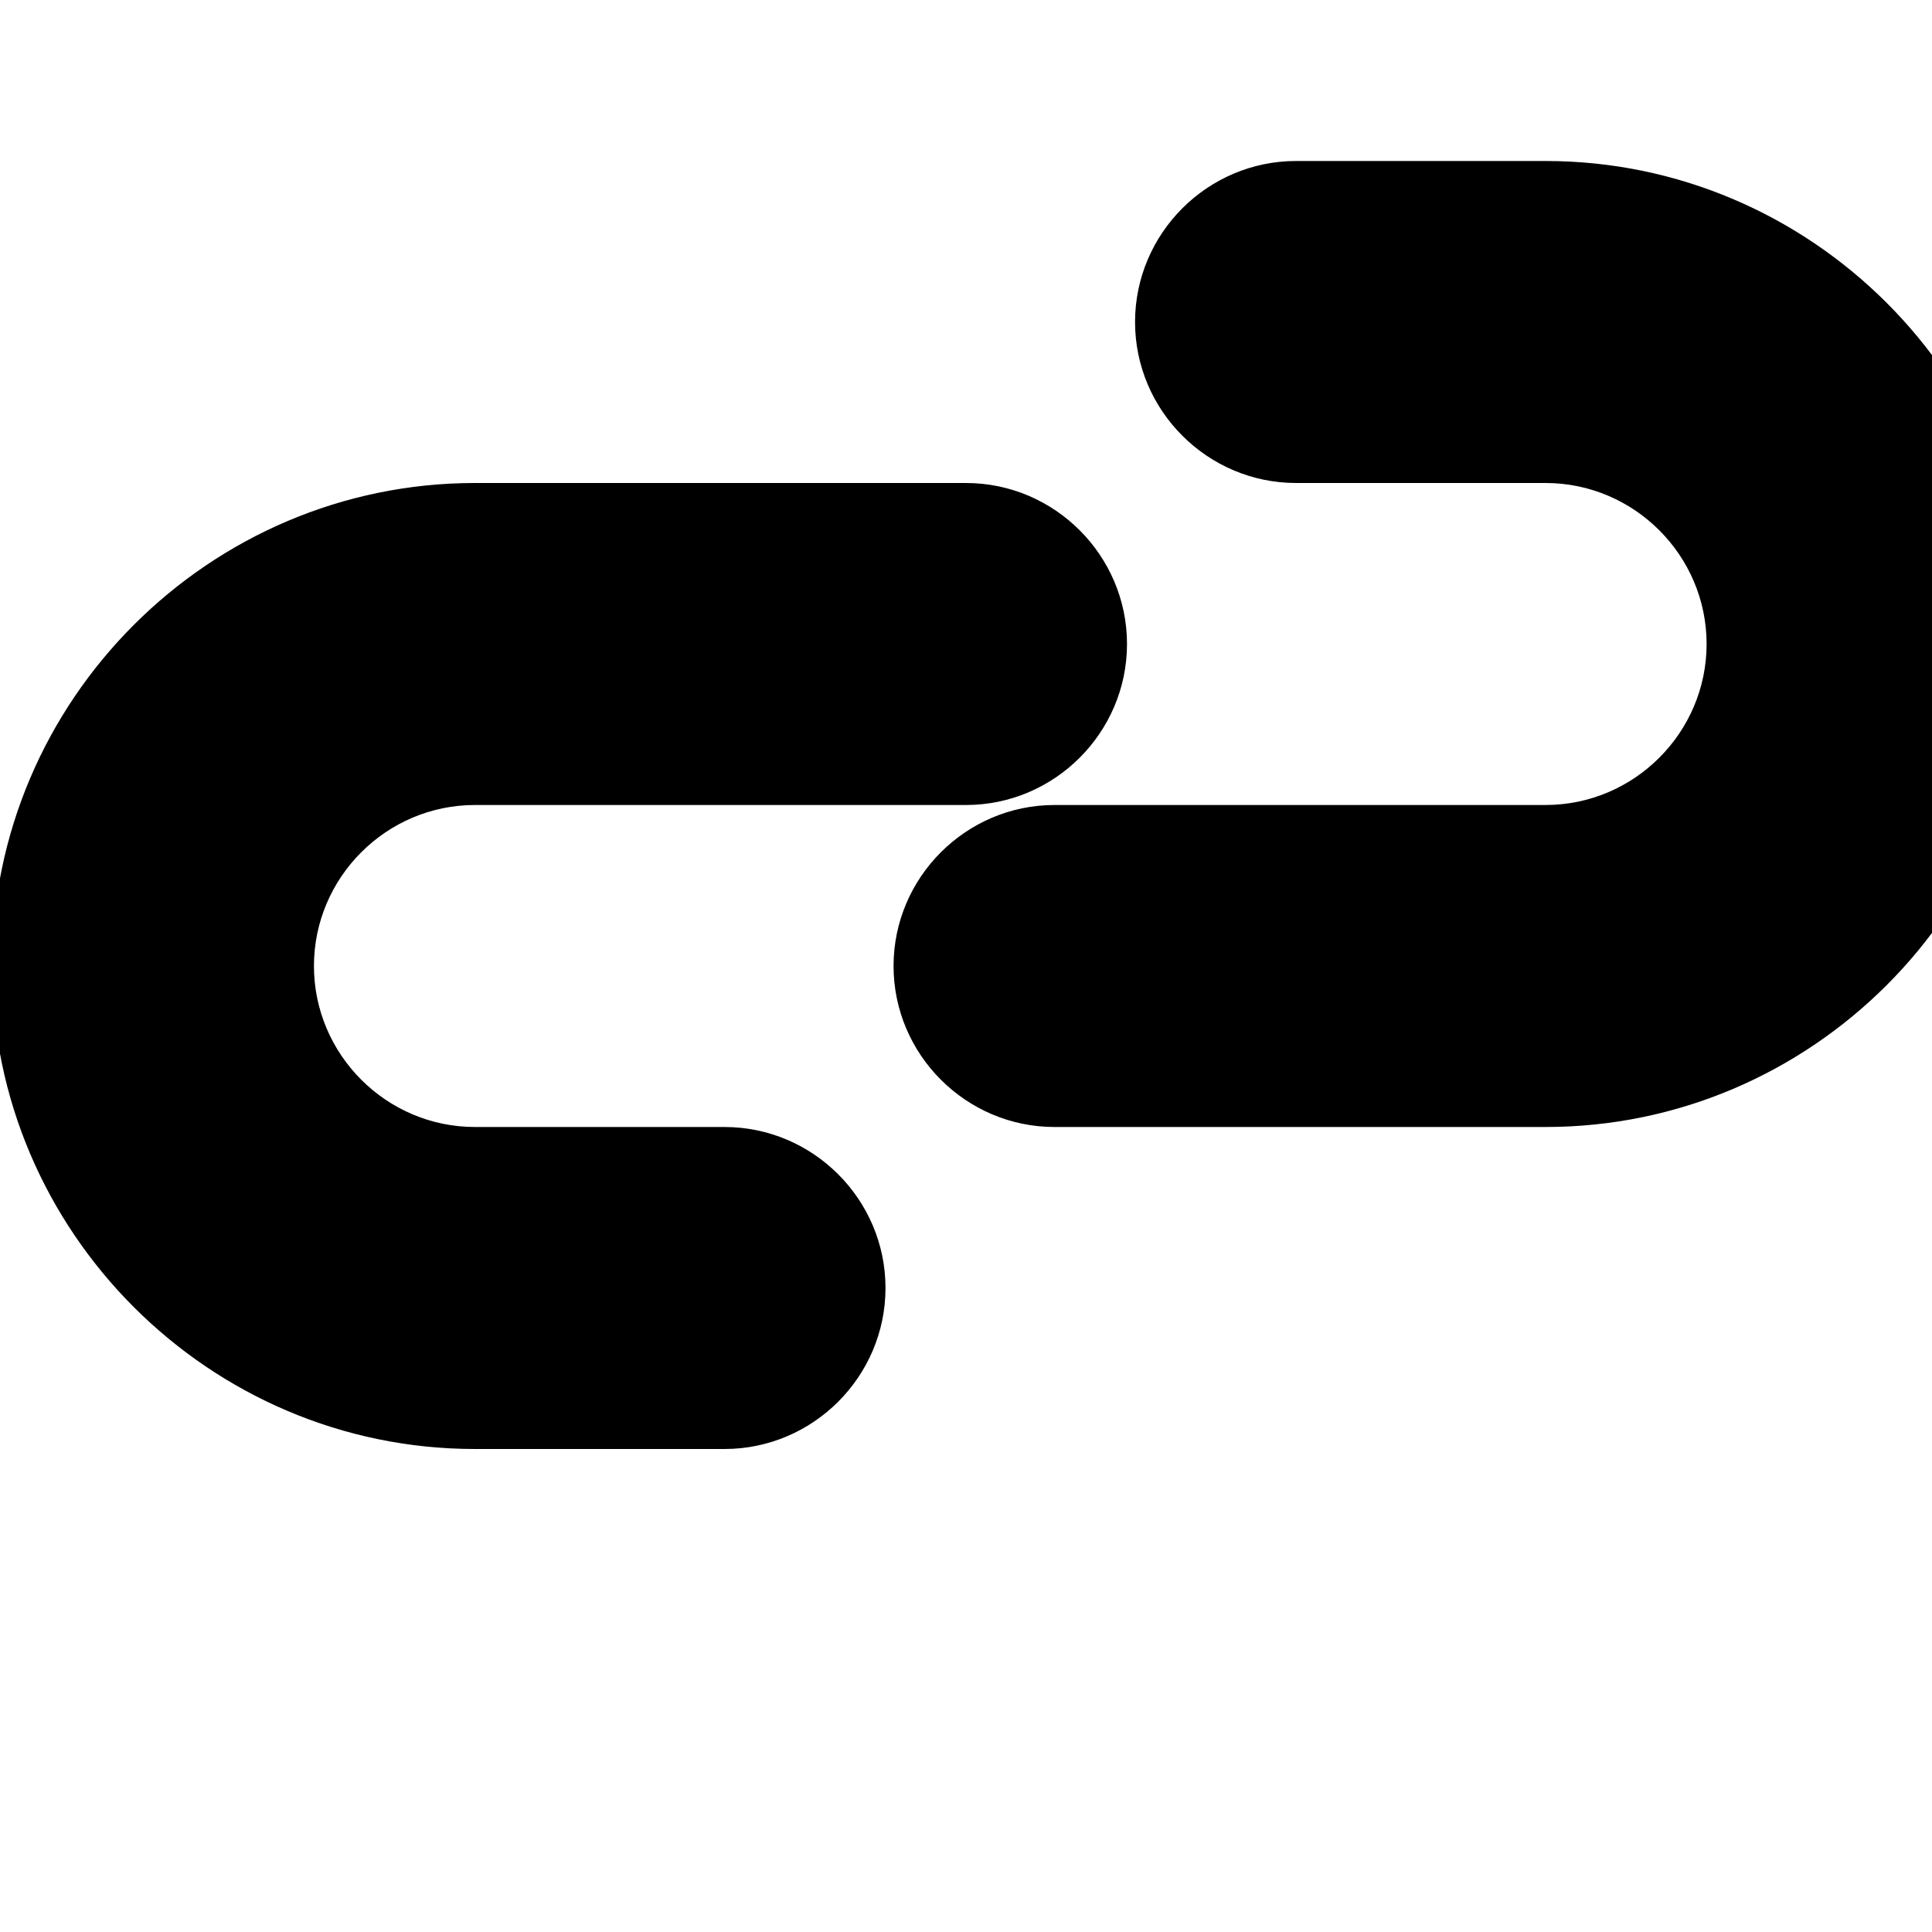 <svg width="100%" height="100%" viewBox="0 0 24 24" fill="currentColor"
  xmlns="http://www.w3.org/2000/svg">
  <path
    d="M3.9 12c0-1.1.9-2 2-2h6.1c1.1 0 2-.9 2-2s-.9-2-2-2H5.9c-3.3 0-6 2.7-6 6s2.7 6 6 6H9c1.1 0 2-.9 2-2s-.9-2-2-2H5.9c-1.1 0-2-.9-2-2zm10.2 0c0 1.1.9 2 2 2h3.1c1.1 0 2-.9 2-2s-.9-2-2-2h-6.1c-1.1 0-2 .9-2 2s.9 2 2 2h6.1c3.3 0 6-2.7 6-6s-2.7-6-6-6h-3.1c-1.1 0-2 .9-2 2s.9 2 2 2h3.1c1.1 0 2 .9 2 2s-.9 2-2 2h-3.1c-1.1 0-2 .9-2 2z"
    fill="currentColor" />
</svg>